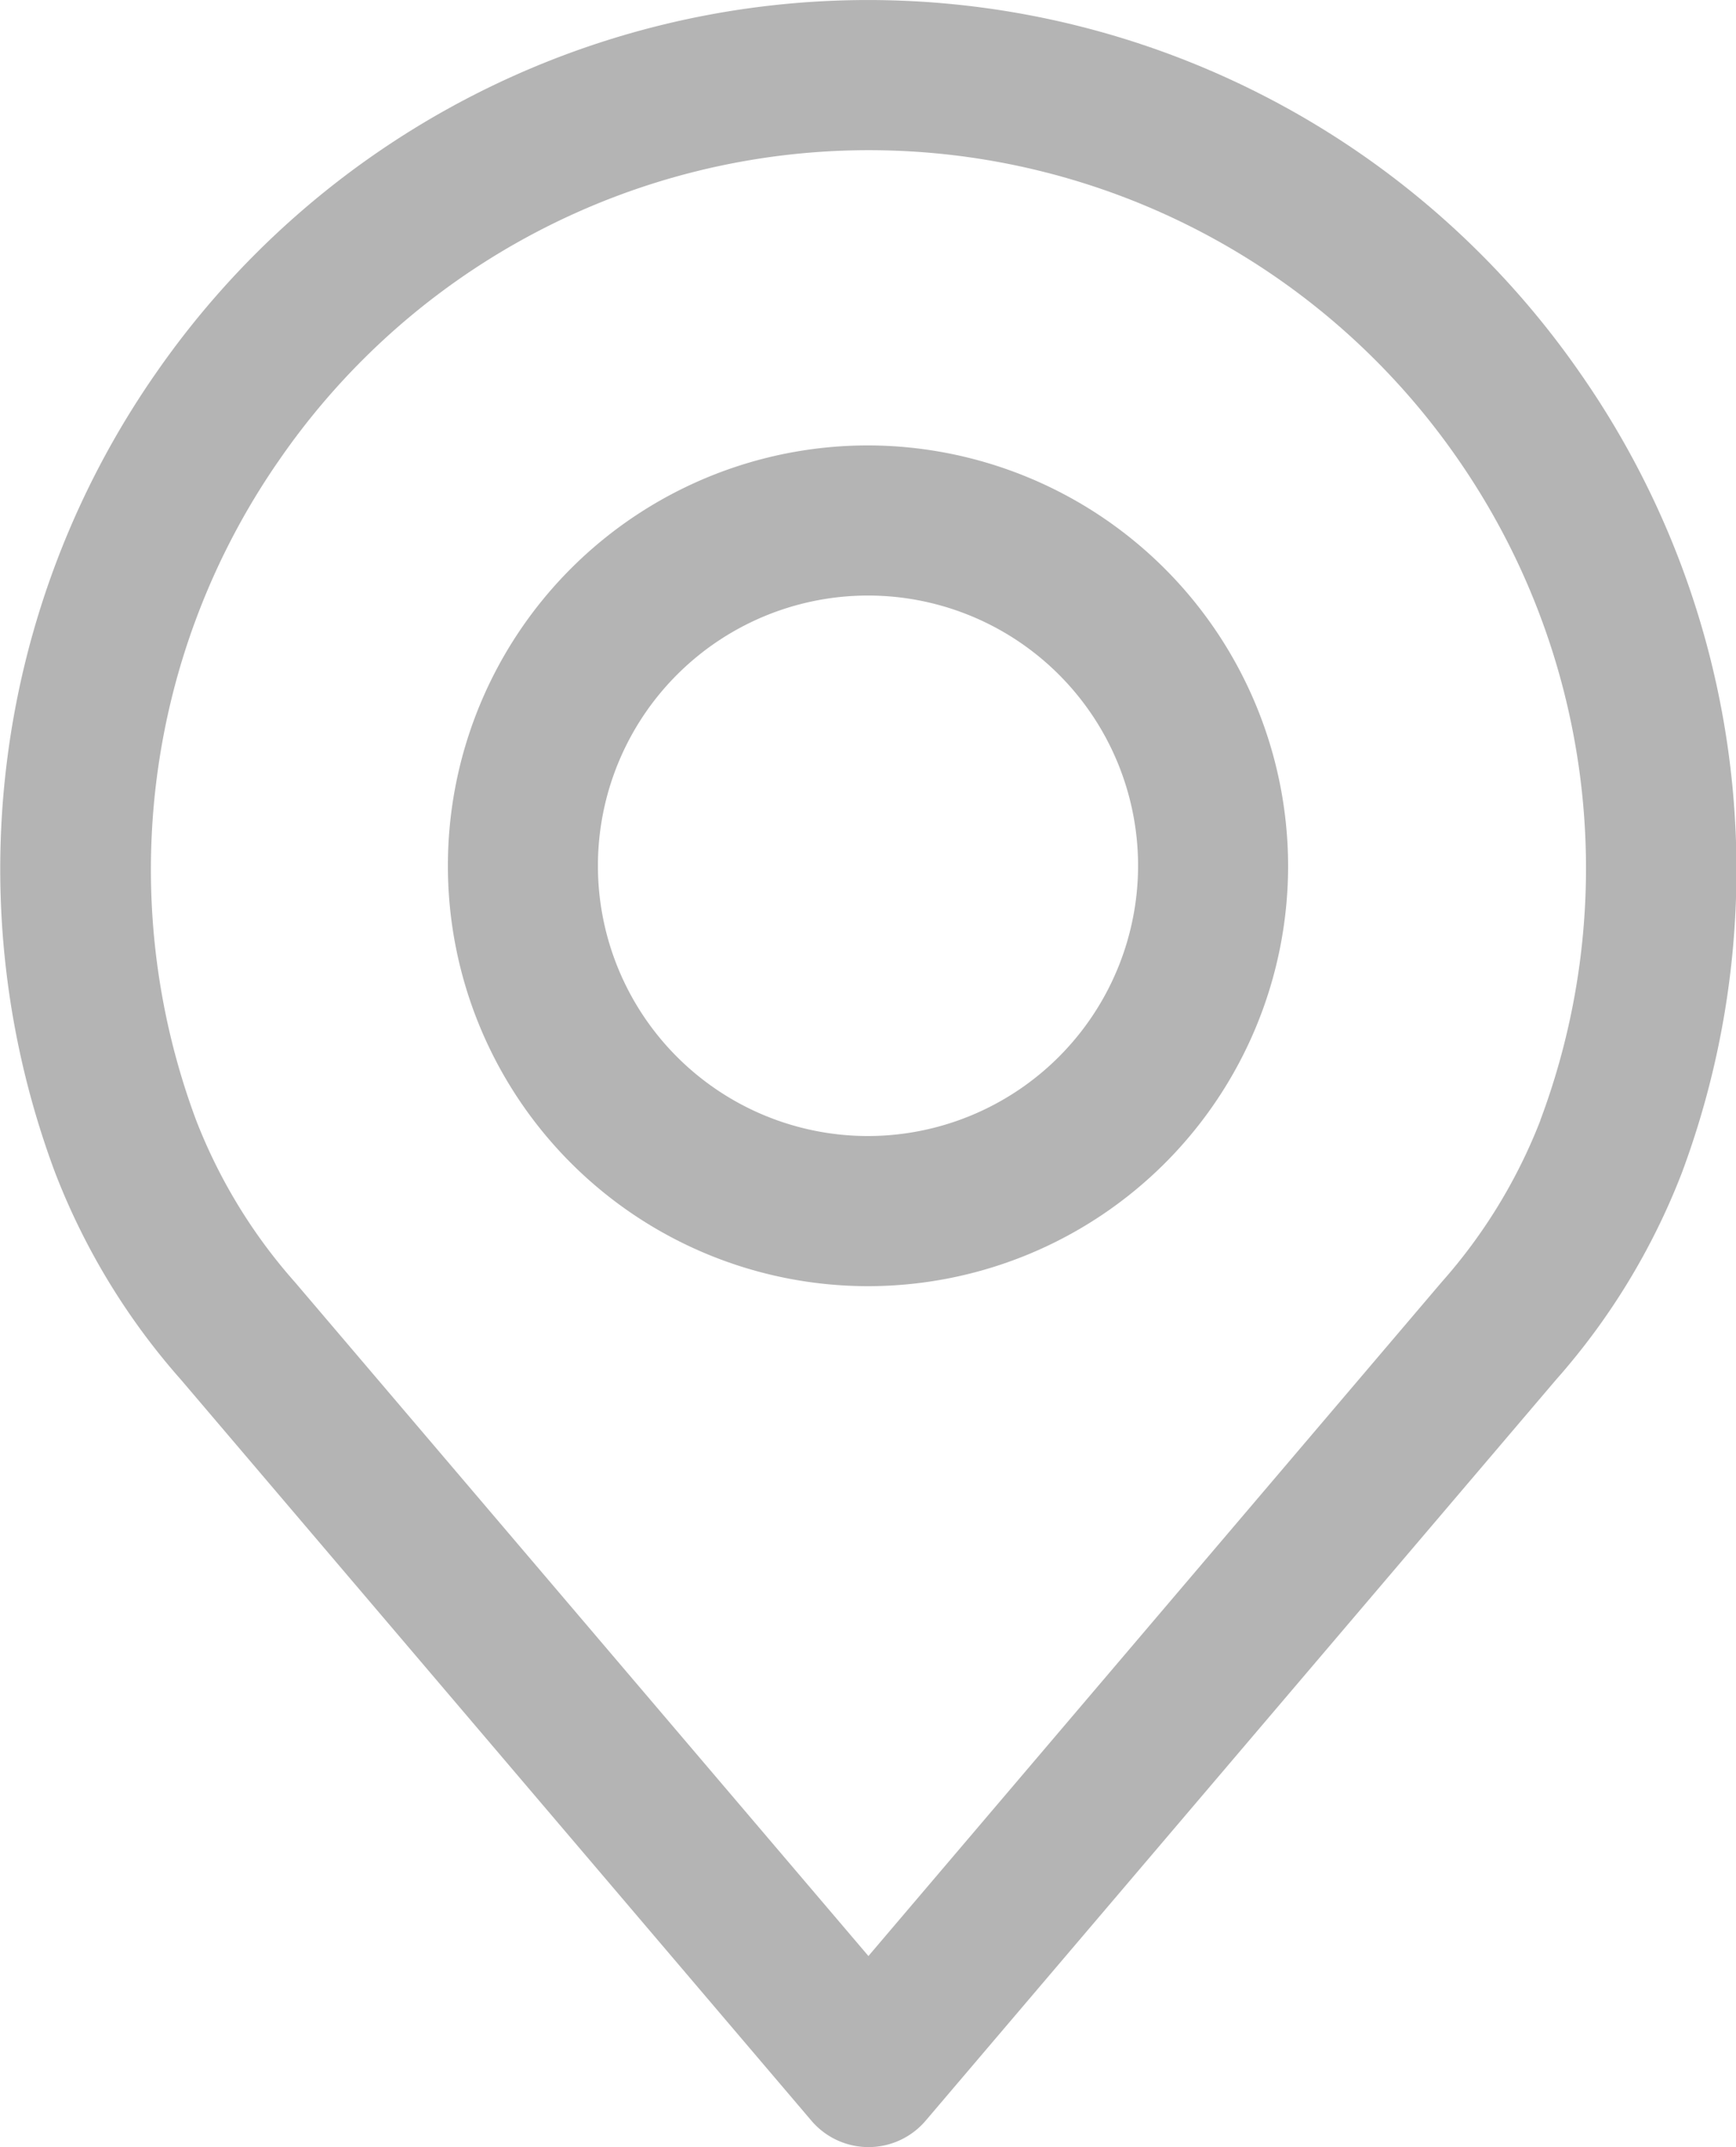<svg xmlns="http://www.w3.org/2000/svg" width="16.5" height="20.395" viewBox="0 0 16.5 20.395">
  <g id="place" transform="translate(-48.886)">
    <g id="Group_39841" data-name="Group 39841" transform="translate(48.886)">
      <g id="Group_39840" data-name="Group 39840">
        <path id="Path_32237" data-name="Path 32237" d="M63.906,3.546a8.235,8.235,0,0,0-13.539,0,8.236,8.236,0,0,0-.959,7.588,6.486,6.486,0,0,0,1.2,1.974l5.99,7.036a.713.713,0,0,0,1.086,0l5.988-7.034a6.492,6.492,0,0,0,1.2-1.971A8.237,8.237,0,0,0,63.906,3.546Zm-.378,7.093a5.087,5.087,0,0,1-.941,1.541l0,0-5.447,6.4-5.45-6.4a5.09,5.09,0,0,1-.942-1.545,6.812,6.812,0,0,1,.8-6.277,6.808,6.808,0,0,1,11.193,0A6.814,6.814,0,0,1,63.527,10.639Z" transform="translate(-48.886 0)" fill="#b4b4b4"/>
      </g>
    </g>
    <g id="Group_39843" data-name="Group 39843" transform="translate(53.143 4.231)">
      <g id="Group_39842" data-name="Group 39842" transform="translate(0)">
        <path id="Path_32238" data-name="Path 32238" d="M159.747,106.219a3.993,3.993,0,1,0,3.993,3.993A4,4,0,0,0,159.747,106.219Zm0,6.56a2.567,2.567,0,1,1,2.567-2.567A2.57,2.57,0,0,1,159.747,112.779Z" transform="translate(-155.754 -106.219)" fill="#b4b4b4"/>
      </g>
    </g>
  </g>
</svg>
